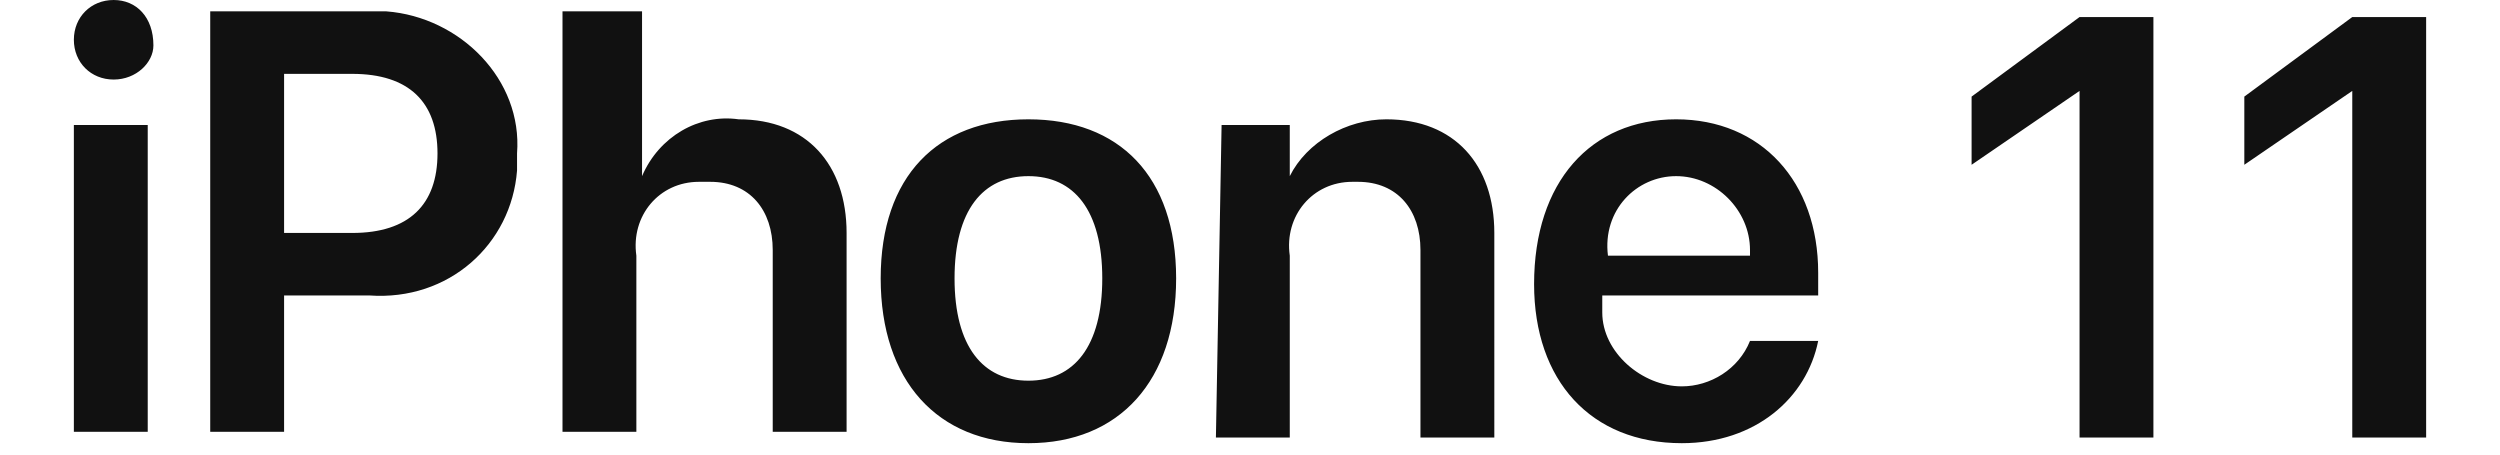 <?xml version="1.0" encoding="utf-8"?>
<!-- Generator: Adobe Illustrator 21.1.0, SVG Export Plug-In . SVG Version: 6.00 Build 0)  -->
<svg version="1.1" id="Layer_1" xmlns="http://www.w3.org/2000/svg" xmlns:xlink="http://www.w3.org/1999/xlink" x="0px" y="0px"
	 viewBox="0 0 44 8" style="enable-background:new 0 0 44 8;" xml:space="preserve">
<style type="text/css">
	.st0{fill:#111111;}
</style>
<path id="_50_S12_Title_3_small_1x.svg" class="st0" d="M1.3,7.6h1.3V2.2H1.3V7.6z M2,1.4c0.4,0,0.7-0.3,0.7-0.6C2.7,0.3,2.4,0,2,0
	C1.6,0,1.3,0.3,1.3,0.7c0,0,0,0,0,0C1.3,1.1,1.6,1.4,2,1.4L2,1.4z M3.7,0.2v7.4H5V5.2h1.5C7.9,5.3,9,4.3,9.1,3c0-0.1,0-0.2,0-0.3
	c0.1-1.3-1-2.4-2.3-2.5c-0.1,0-0.2,0-0.2,0L3.7,0.2L3.7,0.2z M5,1.3h1.2c1,0,1.5,0.5,1.5,1.4S7.2,4.1,6.2,4.1H5L5,1.3L5,1.3z
	 M9.9,7.6h1.3V4.5c-0.1-0.7,0.4-1.3,1.1-1.3c0.1,0,0.1,0,0.2,0c0.7,0,1.1,0.5,1.1,1.2v3.2h1.3V4.1c0-1.2-0.7-2-1.9-2
	c-0.7-0.1-1.4,0.3-1.7,1h0V0.2H9.9V7.6z M18.1,7.8c1.6,0,2.6-1.1,2.6-2.9s-1-2.8-2.6-2.8s-2.6,1-2.6,2.8S16.5,7.8,18.1,7.8L18.1,7.8
	z M18.1,6.7c-0.8,0-1.3-0.6-1.3-1.8s0.5-1.8,1.3-1.8s1.3,0.6,1.3,1.8S18.9,6.7,18.1,6.7L18.1,6.7z M21.4,7.7h1.3V4.5
	c-0.1-0.7,0.4-1.3,1.1-1.3c0,0,0.1,0,0.1,0c0.7,0,1.1,0.5,1.1,1.2v3.3h1.3V4.1c0-1.2-0.7-2-1.9-2c-0.7,0-1.4,0.4-1.7,1h0V2.2h-1.2
	L21.4,7.7L21.4,7.7z M29.5,3.1c0.7,0,1.3,0.6,1.3,1.3c0,0,0,0.1,0,0.1h-2.5C28.2,3.7,28.8,3.1,29.5,3.1C29.5,3,29.5,3,29.5,3.1
	L29.5,3.1z M30.8,6c-0.2,0.5-0.7,0.8-1.2,0.8c-0.7,0-1.4-0.6-1.4-1.3c0-0.1,0-0.1,0-0.2V5.2H32V4.8c0-1.6-1-2.7-2.5-2.7
	C28,2.1,27,3.2,27,5c0,1.7,1,2.8,2.6,2.8C30.9,7.8,31.8,7,32,6L30.8,6L30.8,6z M36.6,7.7h1.3V0.3h-1.3l-1.9,1.4v1.2l1.9-1.3h0
	L36.6,7.7L36.6,7.7z M41.4,7.7h1.3V0.3h-1.3l-1.9,1.4v1.2l1.9-1.3h0V7.7L41.4,7.7z"/>
</svg>
